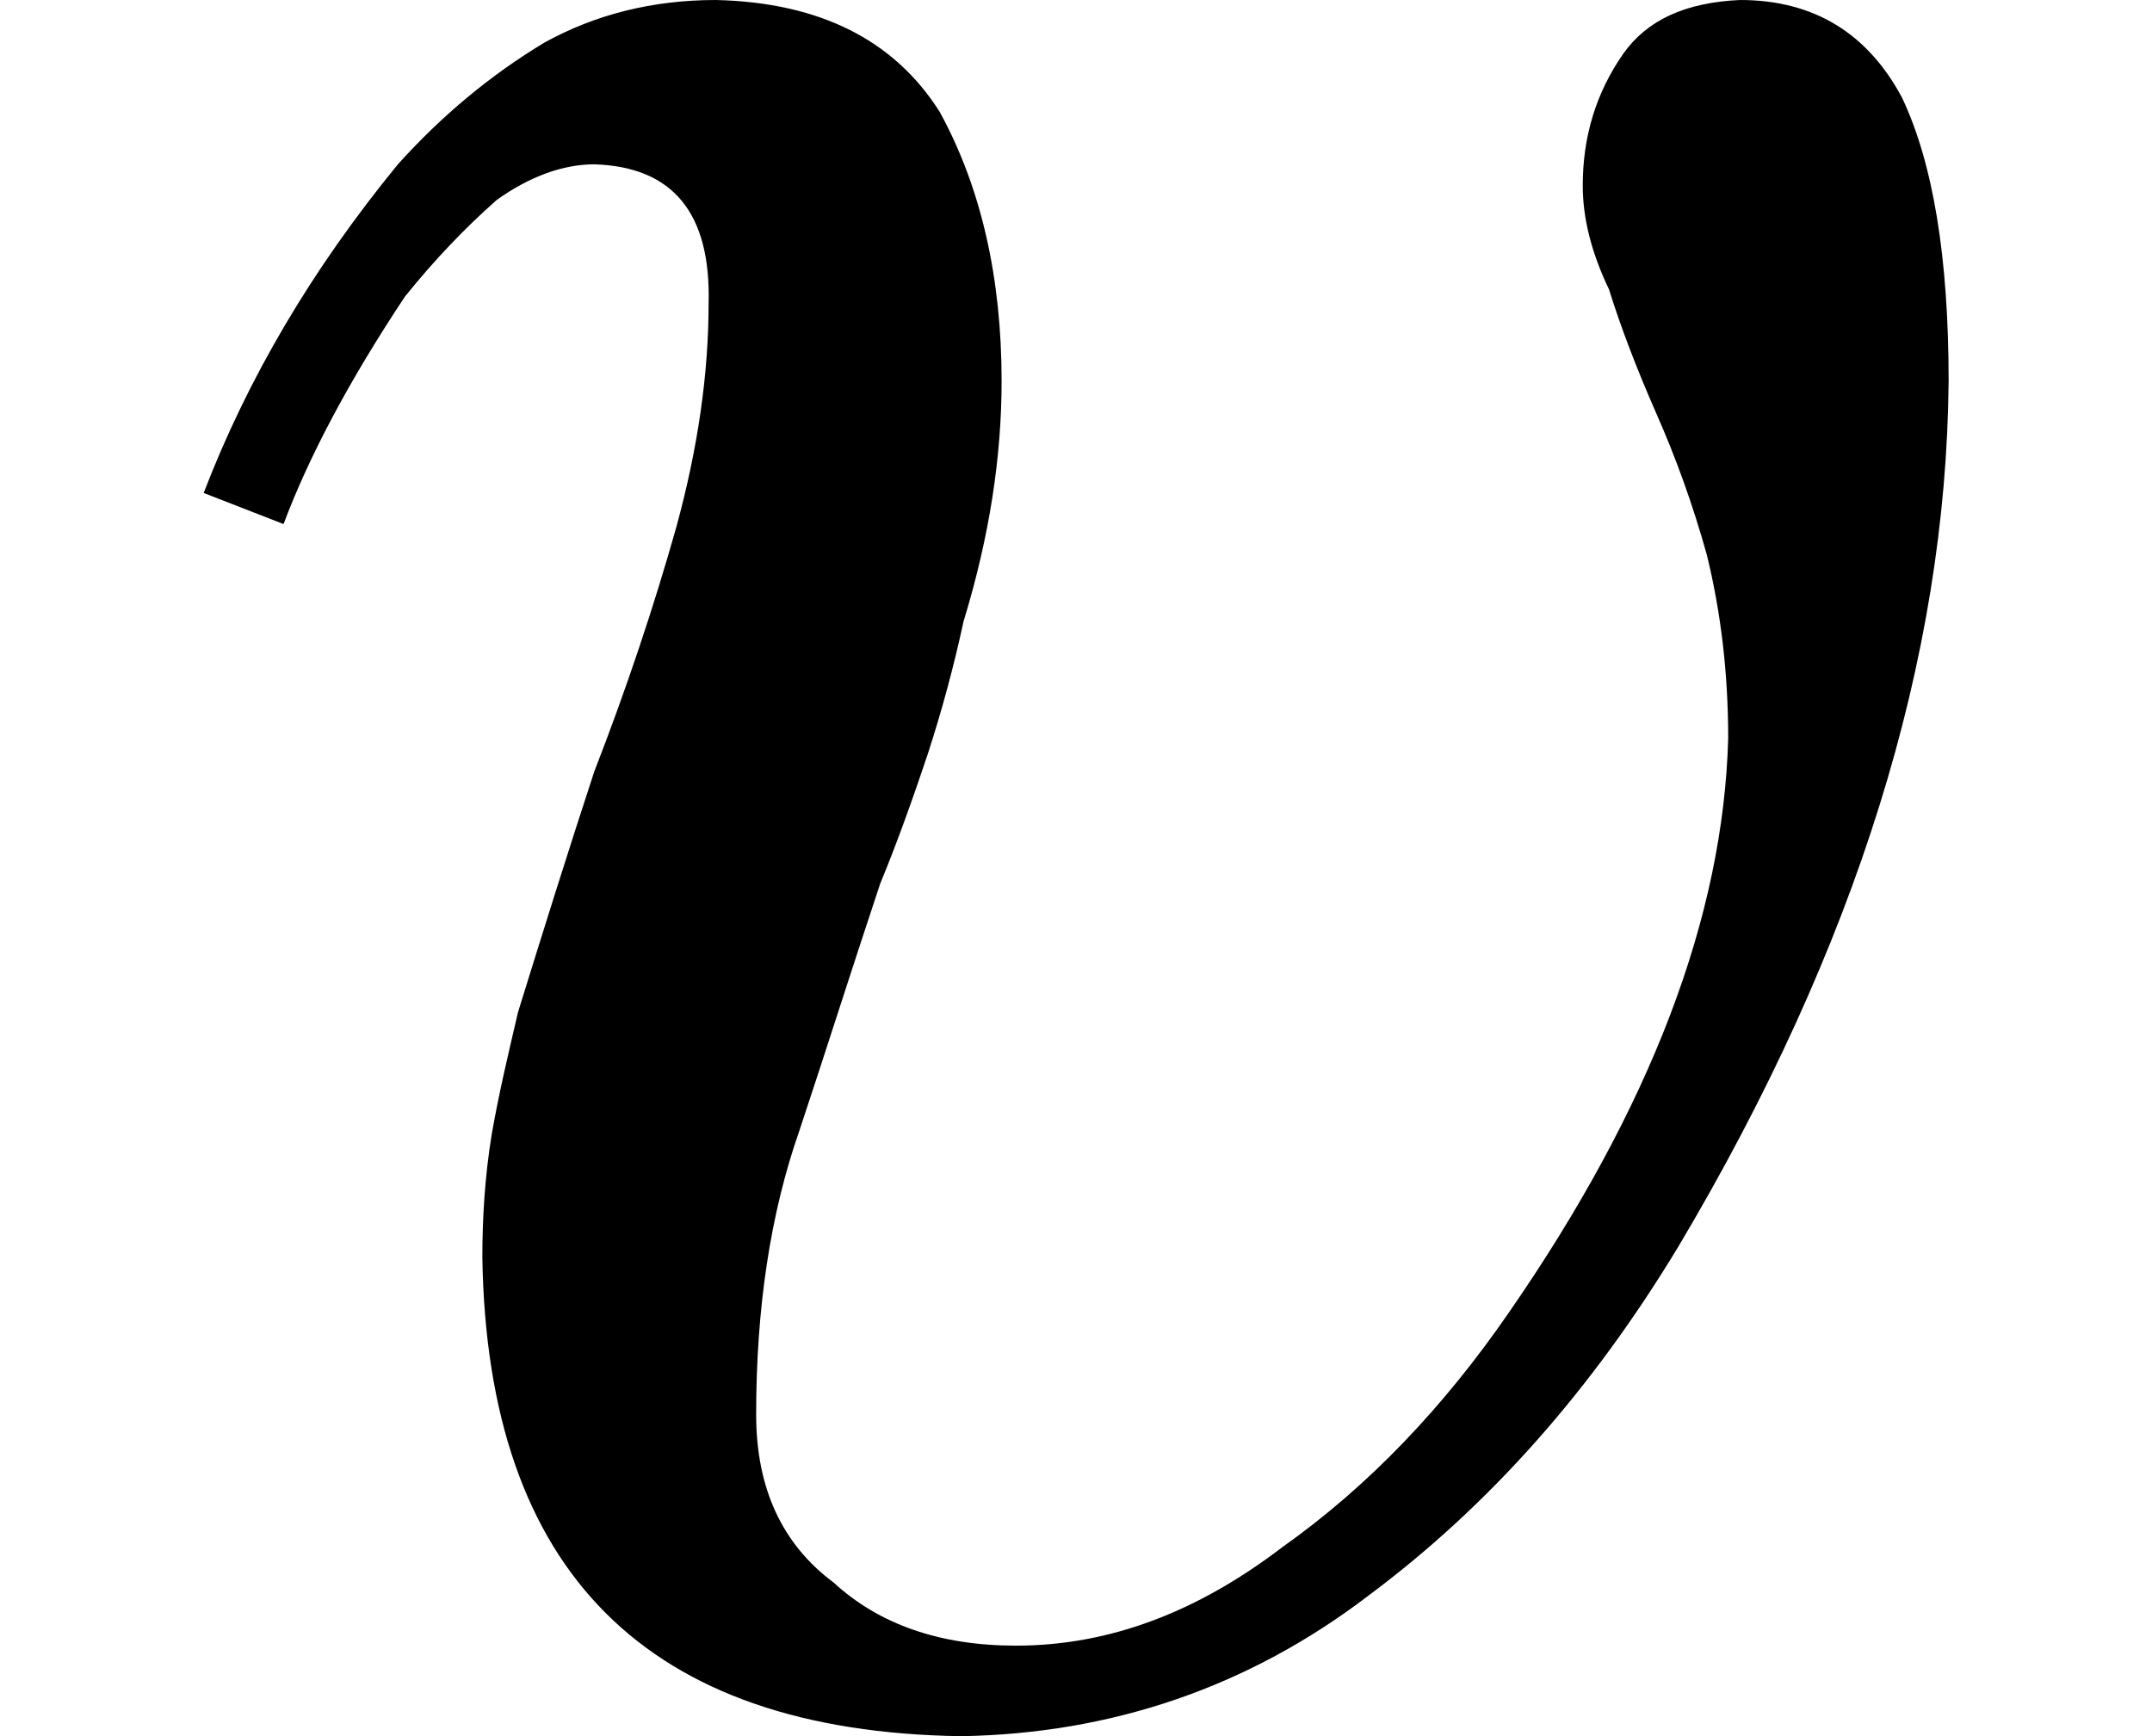 <svg xmlns="http://www.w3.org/2000/svg" xmlns:xlink="http://www.w3.org/1999/xlink" width="7.058pt" height="5.695pt" viewBox="0 0 7.058 5.695" version="1.1">
<defs>
<g>
<symbol overflow="visible" id="glyph0-0">
<path style="stroke:none;" d=""/>
</symbol>
<symbol overflow="visible" id="glyph0-1">
<path style="stroke:none;" d="M 0.336 -3.961 C 0.48 -4.336 0.691 -4.695 0.973 -5.039 C 1.117 -5.199 1.277 -5.332 1.453 -5.438 C 1.621 -5.531 1.809 -5.578 2.016 -5.578 C 2.359 -5.57 2.602 -5.445 2.75 -5.211 C 2.887 -4.961 2.953 -4.664 2.953 -4.328 C 2.953 -4.082 2.914 -3.82 2.828 -3.539 C 2.797 -3.395 2.758 -3.25 2.711 -3.105 C 2.664 -2.965 2.613 -2.82 2.555 -2.68 C 2.461 -2.398 2.375 -2.125 2.289 -1.867 C 2.195 -1.598 2.148 -1.289 2.148 -0.938 C 2.148 -0.695 2.234 -0.512 2.402 -0.387 C 2.551 -0.25 2.75 -0.18 3 -0.18 C 3.305 -0.18 3.594 -0.289 3.875 -0.504 C 4.156 -0.703 4.402 -0.961 4.617 -1.273 C 5.082 -1.945 5.32 -2.57 5.336 -3.156 C 5.336 -3.371 5.312 -3.57 5.266 -3.758 C 5.219 -3.926 5.164 -4.078 5.098 -4.227 C 5.035 -4.371 4.984 -4.504 4.945 -4.629 C 4.887 -4.75 4.859 -4.863 4.859 -4.969 C 4.859 -5.129 4.902 -5.273 4.992 -5.402 C 5.07 -5.512 5.195 -5.57 5.375 -5.578 C 5.617 -5.578 5.793 -5.469 5.906 -5.258 C 6.008 -5.043 6.059 -4.734 6.059 -4.328 C 6.051 -3.418 5.758 -2.473 5.172 -1.488 C 4.891 -1.023 4.555 -0.641 4.156 -0.344 C 3.762 -0.043 3.312 0.109 2.82 0.117 C 1.789 0.102 1.266 -0.422 1.25 -1.453 C 1.25 -1.582 1.258 -1.719 1.281 -1.859 C 1.305 -1.996 1.336 -2.125 1.367 -2.258 C 1.449 -2.523 1.531 -2.785 1.617 -3.047 C 1.723 -3.32 1.812 -3.586 1.887 -3.852 C 1.957 -4.109 1.992 -4.352 1.992 -4.582 C 2 -4.879 1.875 -5.031 1.617 -5.039 C 1.516 -5.039 1.406 -5 1.297 -4.922 C 1.195 -4.832 1.094 -4.727 0.996 -4.605 C 0.812 -4.328 0.68 -4.078 0.598 -3.859 Z "/>
</symbol>
</g>
</defs>
<g id="surface8621">
<g style="fill:rgb(0%,0%,0%);fill-opacity:1;">
  <use xlink:href="#glyph0-1" x="0.332" y="5.578"/>
</g>
</g>
</svg>
